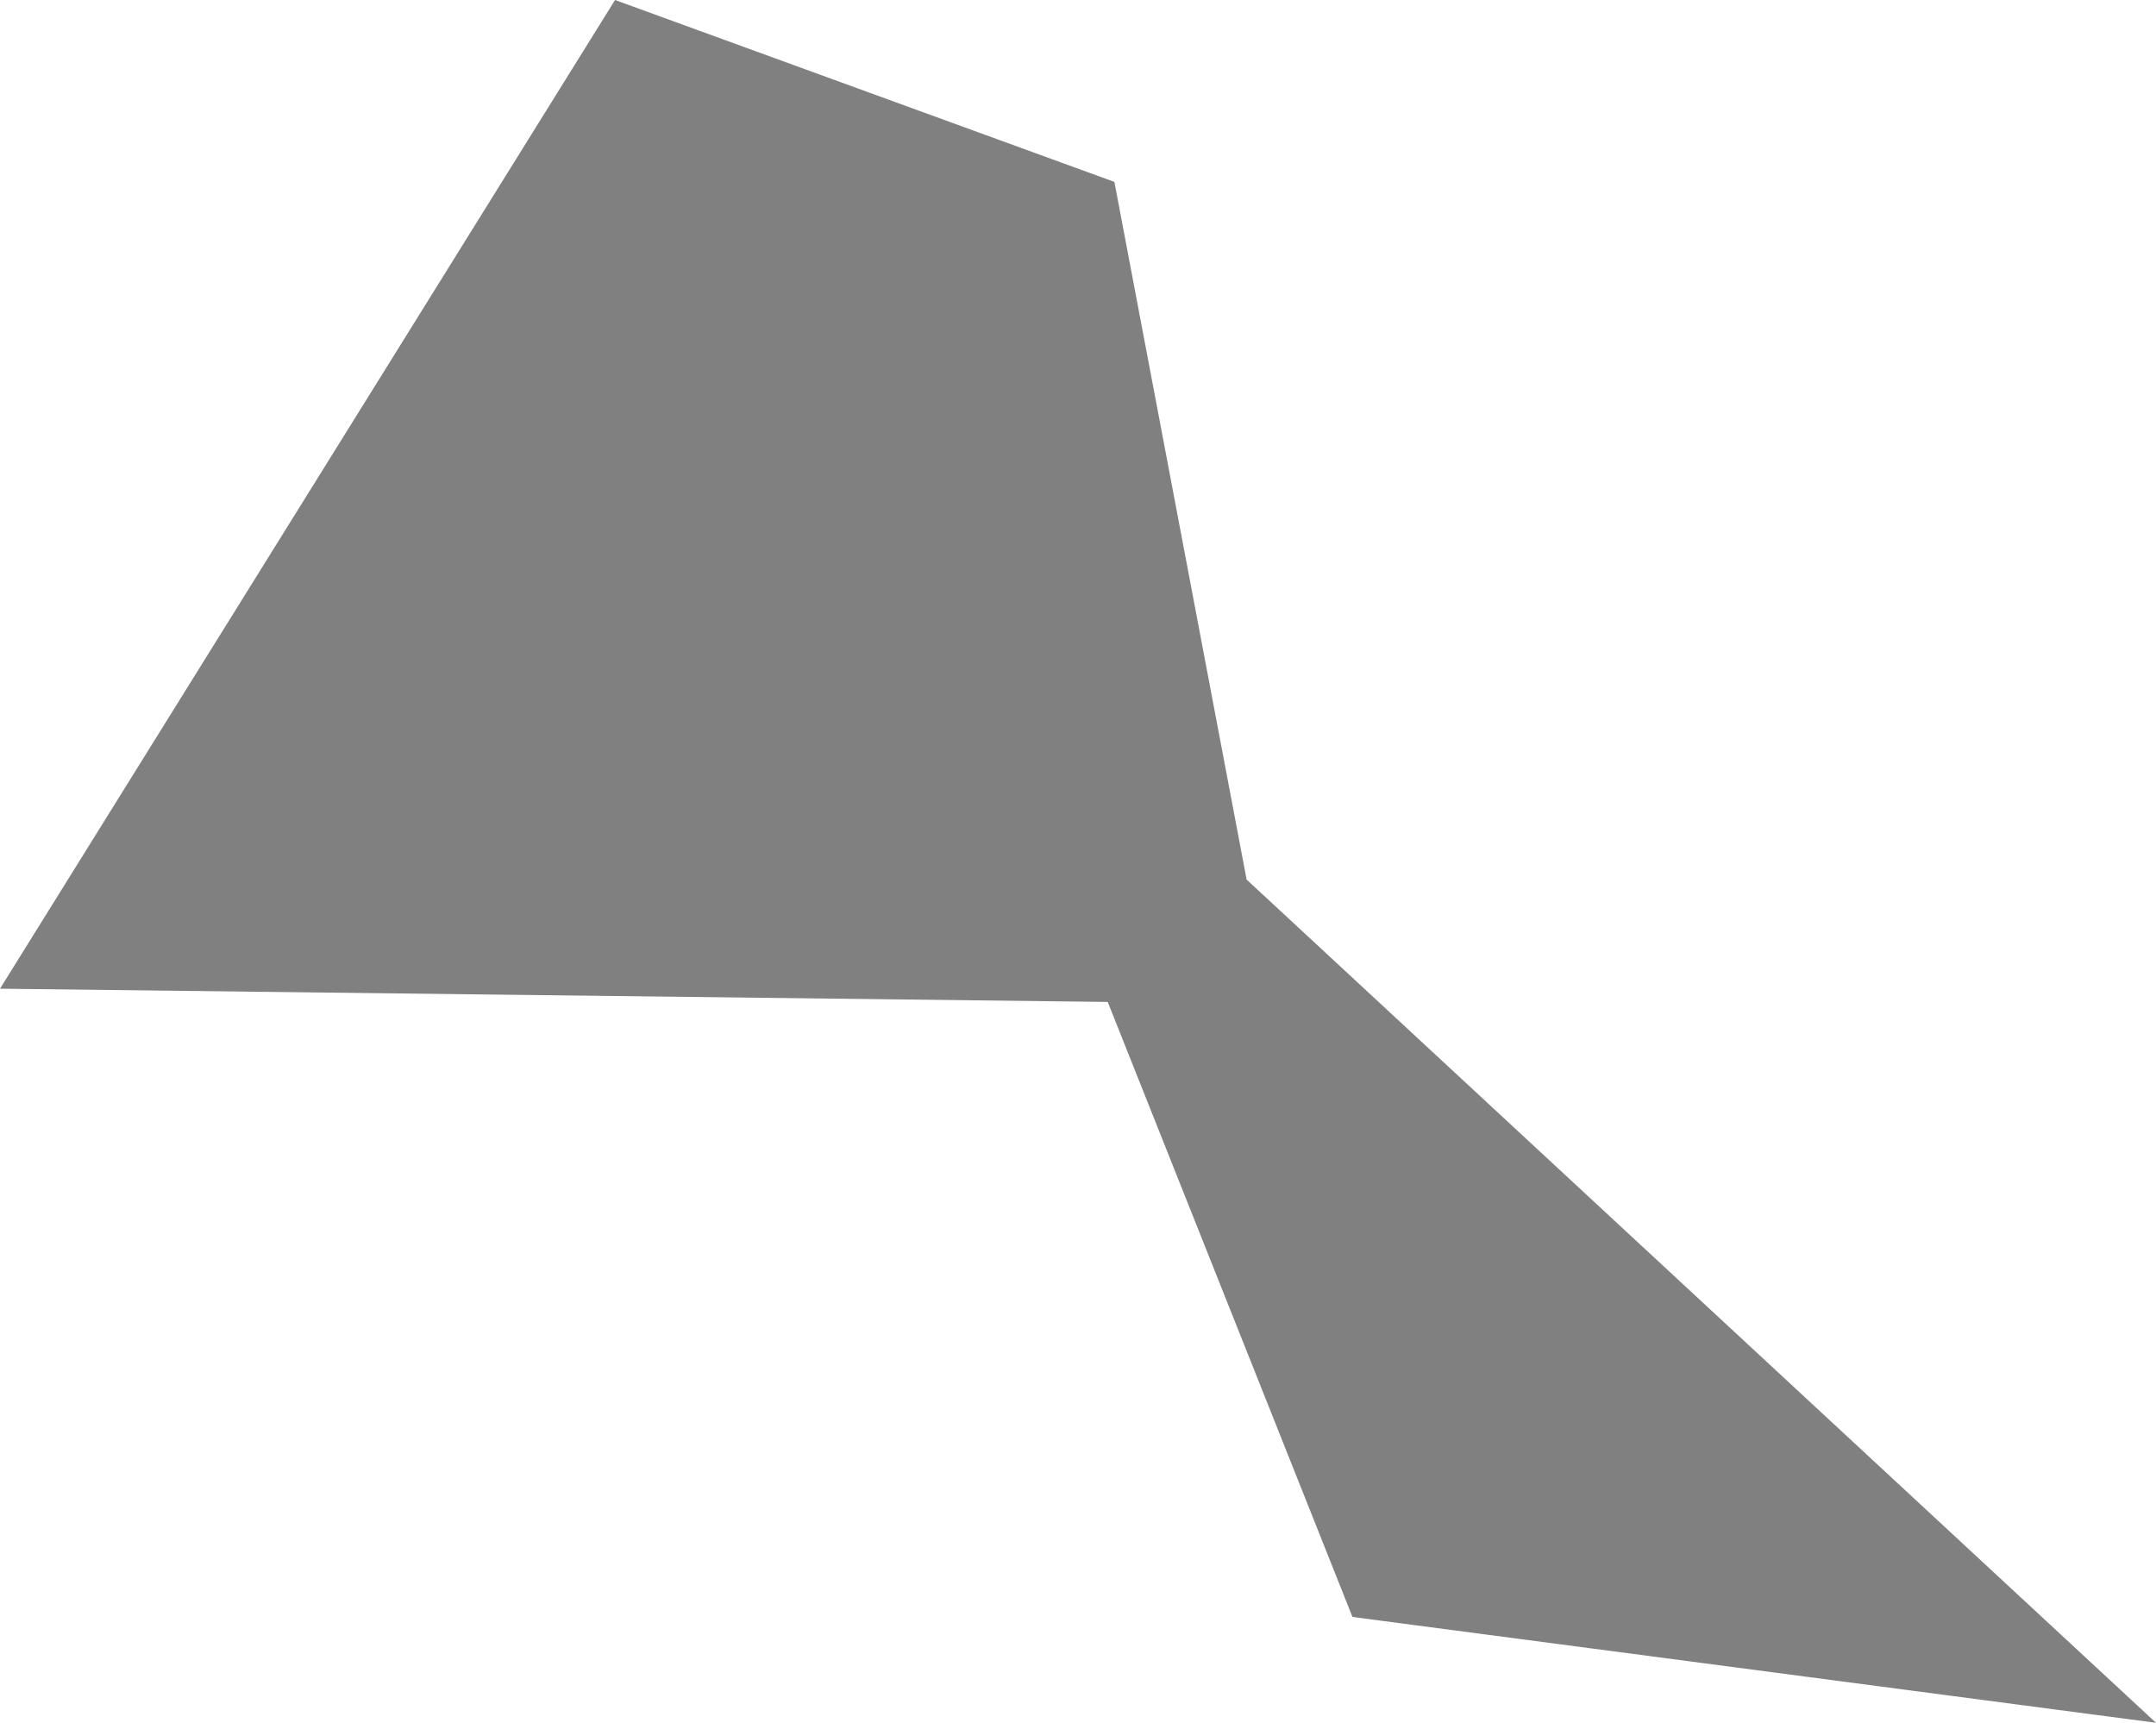 <?xml version="1.0" encoding="UTF-8" standalone="no"?>
<!-- Created with Inkscape (http://www.inkscape.org/) -->

<svg
   width="21.001mm"
   height="16.782mm"
   viewBox="0 0 21.001 16.782"
   version="1.1"
   id="svg1"
   xml:space="preserve"
   xmlns:xlink="http://www.w3.org/1999/xlink"
   xmlns="http://www.w3.org/2000/svg"
   xmlns:svg="http://www.w3.org/2000/svg"><defs
     id="defs1"><color-profile
       name="Adobe-RGB-1998"
       xlink:href="../../../../../../WINDOWS/system32/spool/drivers/color/AdobeRGB1998.icc"
       id="color-profile1" /></defs><g
     id="layer1"
     transform="translate(310.963,-11.503)"><path
       style="fill:#808080;fill-opacity:1;stroke:none;stroke-width:0.265;stroke-dasharray:none;stroke-opacity:1"
       d="m -298.82,20.071 -1.288,-6.796 -4.864,-1.772 -5.991,9.631 10.79,0.129 2.384,5.991 7.827,1.031 z"
       id="path49-9-2" /></g></svg>

